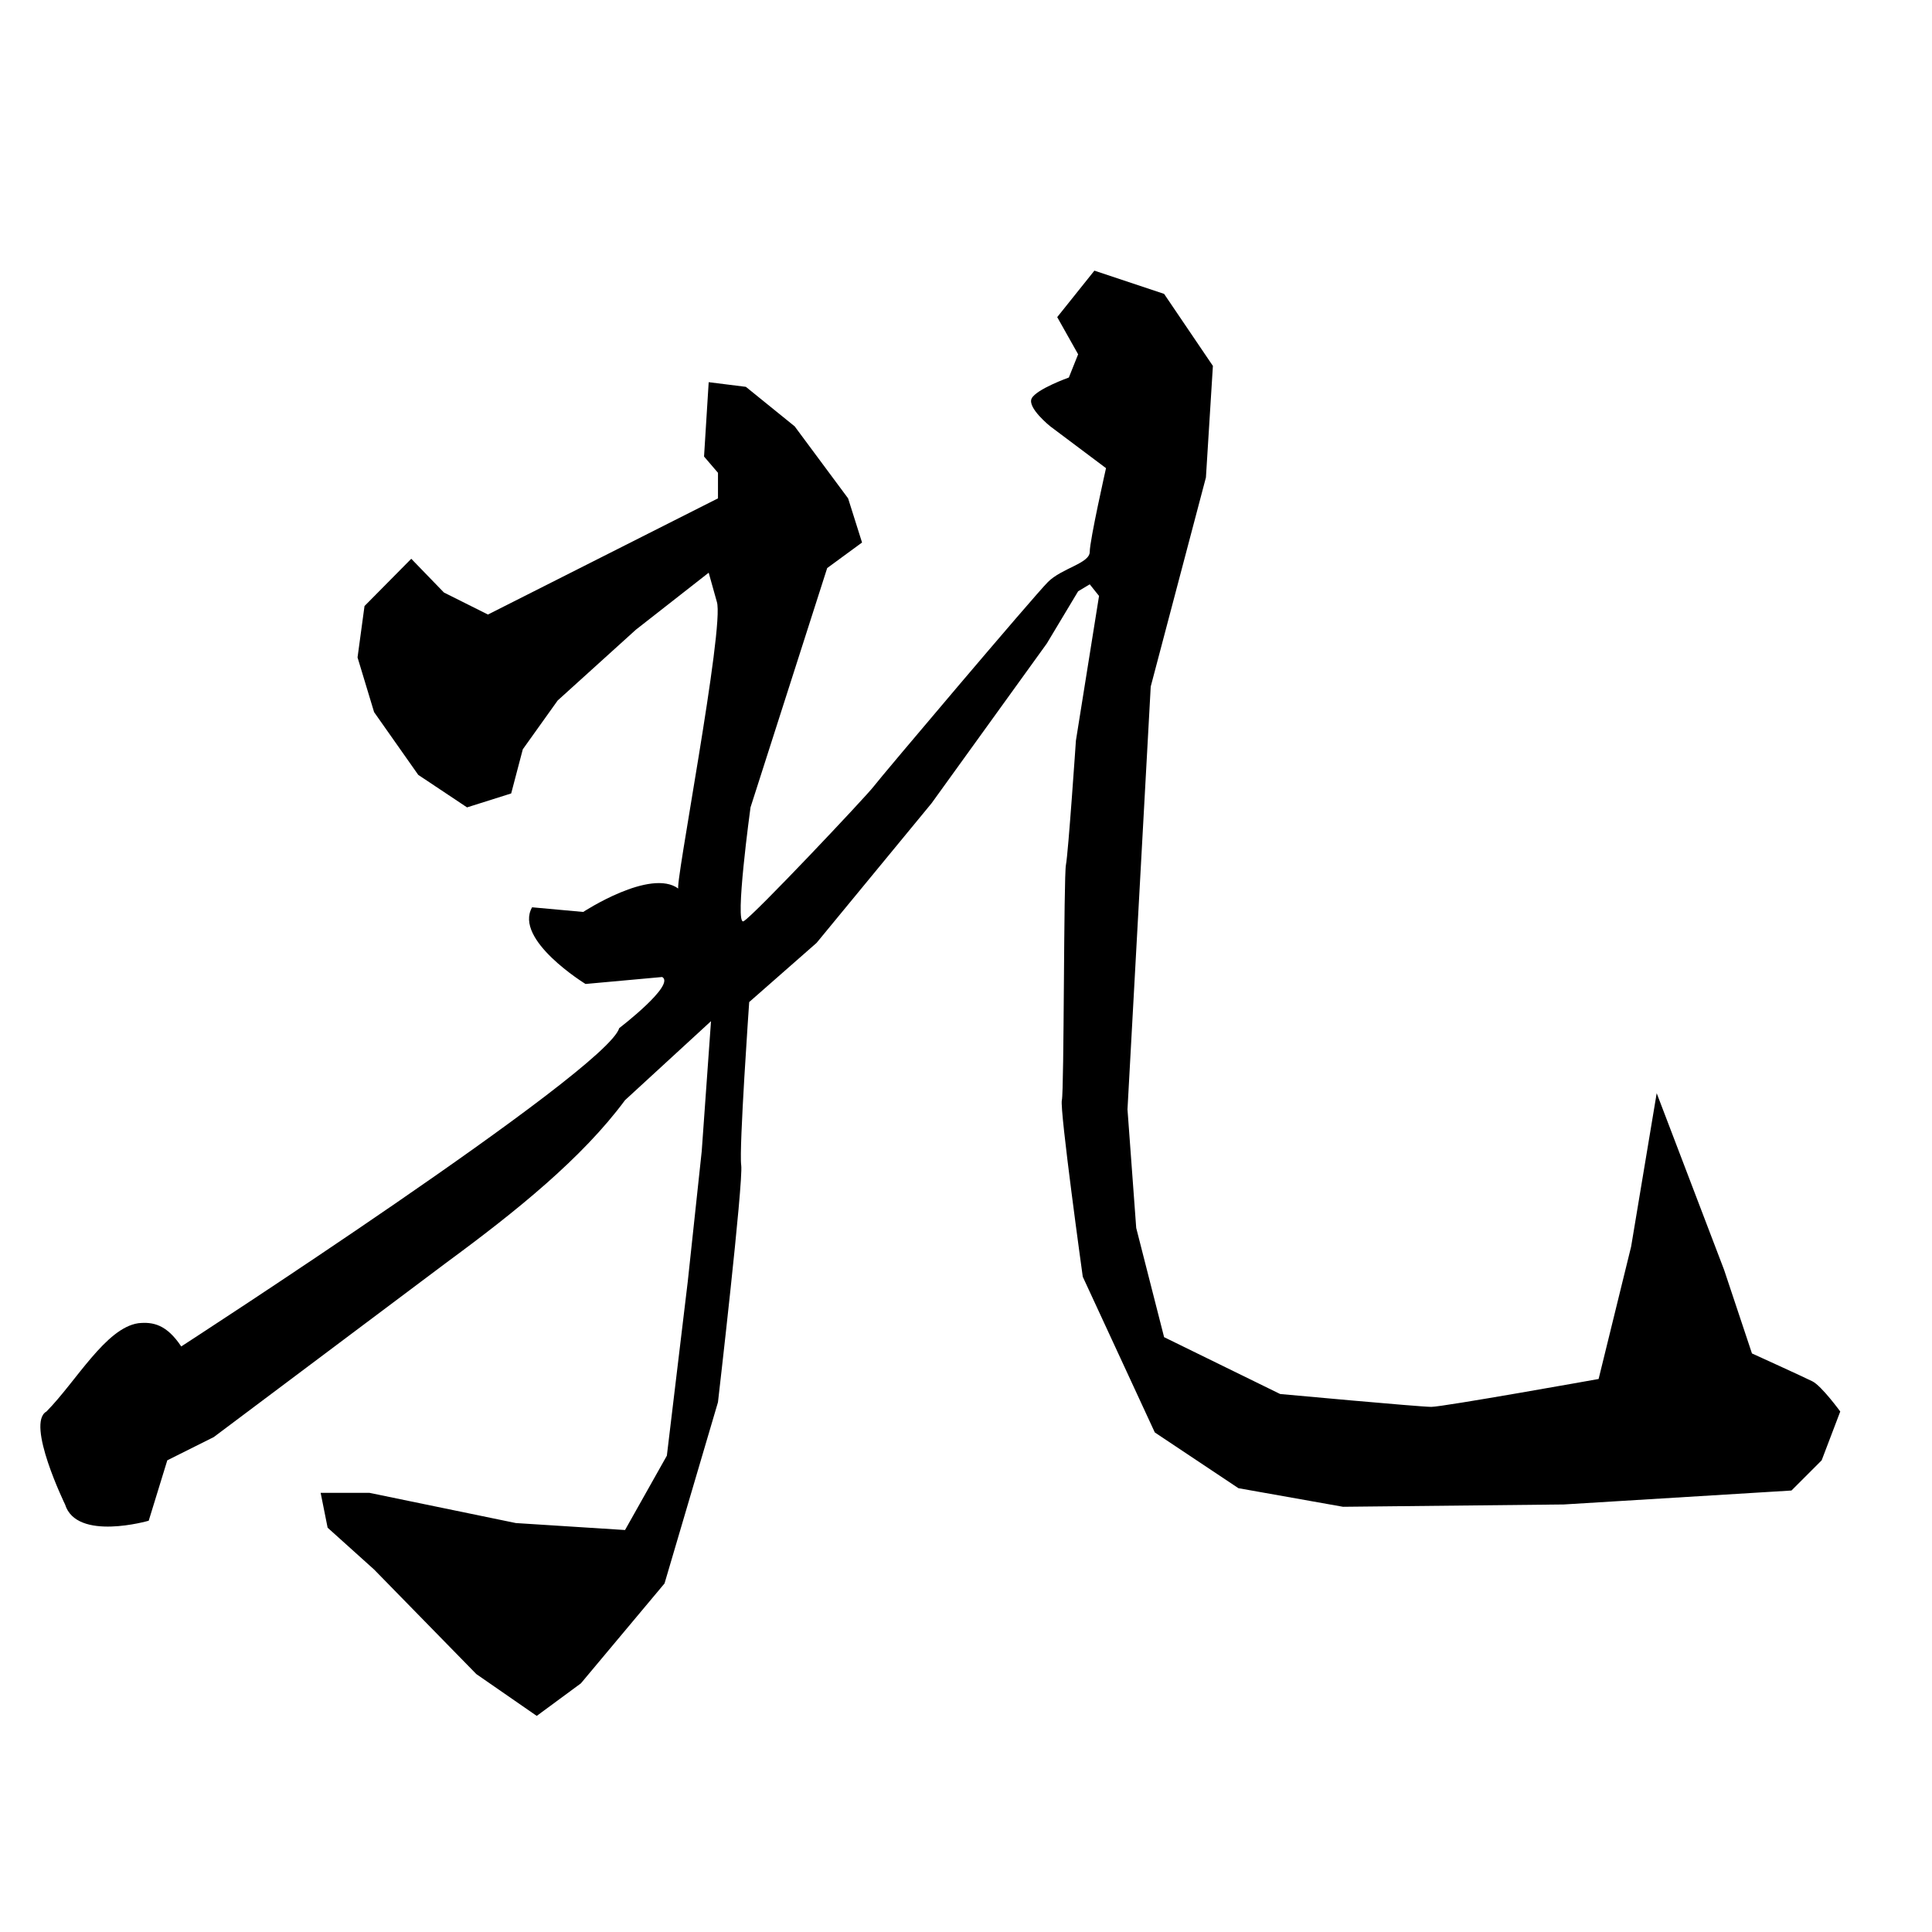 <?xml version="1.0" encoding="UTF-8" standalone="no"?>
<!-- Created with Inkscape (http://www.inkscape.org/) -->

<svg
   xmlns:dc="http://purl.org/dc/elements/1.1/"
   xmlns:cc="http://creativecommons.org/ns#"
   xmlns:rdf="http://www.w3.org/1999/02/22-rdf-syntax-ns#"
   xmlns:svg="http://www.w3.org/2000/svg"
   xmlns="http://www.w3.org/2000/svg"
   xmlns:sodipodi="http://sodipodi.sourceforge.net/DTD/sodipodi-0.dtd"
   xmlns:inkscape="http://www.inkscape.org/namespaces/inkscape"
   width="520"
   height="520"
   viewBox="0 0 520 520"
   version="1.1"
   id="svg8"
   inkscape:version="0.92.4 (5da689c313, 2019-01-14)"
   sodipodi:docname="13.svg">
  <defs
     id="defs2" />
  <sodipodi:namedview
     id="base"
     pagecolor="#ffffff"
     bordercolor="#666666"
     borderopacity="1.0"
     inkscape:pageopacity="0.0"
     inkscape:pageshadow="2"
     inkscape:zoom="1.1306641"
     inkscape:cx="212.94259"
     inkscape:cy="227.80144"
     inkscape:document-units="px"
     inkscape:current-layer="layer1"
     showgrid="false"
     units="px"
     inkscape:window-width="1920"
     inkscape:window-height="1001"
     inkscape:window-x="-9"
     inkscape:window-y="-9"
     inkscape:window-maximized="1"
     showguides="false" />
  <g
     inkscape:label="圖層 1"
     inkscape:groupmode="layer"
     id="layer1"
     transform="translate(0,-159.417)">
    <path
       style="fill:#000000;fill-opacity:1;stroke:none;stroke-width:1px;stroke-linecap:butt;stroke-linejoin:miter;stroke-opacity:1"
       d="m 190.744,313.563 -19.602,15.344 -21.049,19.052 -9.381,13.133 -3.127,11.882 -11.882,3.752 -13.133,-8.755 -11.882,-16.886 -4.454,-14.719 1.876,-13.834 12.584,-12.722 8.787,9.077 11.851,5.932 61.914,-31.27 v -6.879 l -3.752,-4.378 1.251,-20.012 10.006,1.251 13.133,10.632 14.384,19.387 3.752,11.882 -9.381,6.879 -20.638,64.415 c 0,0 -4.378,31.895 -1.876,30.644 2.502,-1.251 33.146,-33.771 35.022,-36.273 1.876,-2.502 43.152,-51.282 46.904,-55.034 3.752,-3.752 11.257,-5.003 11.257,-8.13 0,-3.127 4.378,-22.514 4.378,-22.514 l -15.009,-11.257 c 0,0 -6.254,-5.003 -5.003,-7.505 1.251,-2.502 10.006,-5.629 10.006,-5.629 l 2.502,-6.254 -5.629,-10.006 10.006,-12.508 18.762,6.254 13.133,19.387 -1.876,30.019 -14.858,56.285 -6.254,113.803 2.35,31.913 7.505,29.393 31.238,15.3 c 0,0 37.555,3.462 40.682,3.462 3.127,0 45.028,-7.505 45.028,-7.505 l 8.755,-35.647 6.879,-41.276 18.136,47.53 7.505,22.514 c 0,0 13.759,6.254 16.26,7.505 2.502,1.251 7.505,8.13 7.505,8.13 l -5.003,13.133 -8.13,8.13 -61.288,3.752 -59.412,0.625 -28.143,-5.003 -22.514,-15.009 -19.387,-41.901 c 0,0 -6.254,-45.028 -5.629,-47.53 0.625,-2.502 0.474,-60.221 1.099,-63.348 0.625,-3.127 2.685,-33.436 2.685,-33.436 l 6.222,-38.926 -2.502,-3.127 -3.127,1.876 -8.443,14.071 -31.001,42.975 -30.955,37.589 -18.131,15.92 c 0,0 -2.777,39.539 -2.152,43.916 0.625,4.378 -6.254,63.79 -6.254,63.79 l -14.384,48.78 -22.514,26.892 -11.882,8.755 L 128.205,609.998 100.688,581.856 88.18,570.599 86.304,561.218 H 99.437 l 39.4,8.13 29.393,1.876 11.257,-20.012 5.629,-46.904 3.752,-35.022 2.502,-35.022 -23.139,21.263 c -11.543,15.594 -29.18,29.835 -48.155,43.777 l -62.539,46.904 -12.508,6.254 -5.003,16.26 c 0,0 -19.387,5.629 -22.514,-4.378 0,0 -10.632,-21.889 -5.003,-25.016 8.015,-8.122 15.93,-22.46 24.703,-23.765 3.961,-0.412 7.609,0.315 11.57,6.254 0,0 114.57,-74.198 117.886,-85.679 0,0 15.22,-11.653 11.57,-13.759 l -20.638,1.876 c 0,0 -19.387,-11.882 -14.384,-20.638 l 13.759,1.251 c 0,0 18.136,-11.882 25.641,-6.254 -1.369,0.948 12.521,-70.774 10.319,-77.236 z"
       id="path961"
       inkscape:connector-curvature="0"
       sodipodi:nodetypes="cccccccccccccccccccccccsssscccccccccccccccsccccccccccccccssccccccccscccccccccccccccccccccccccccccccc" />
  </g>
</svg>
